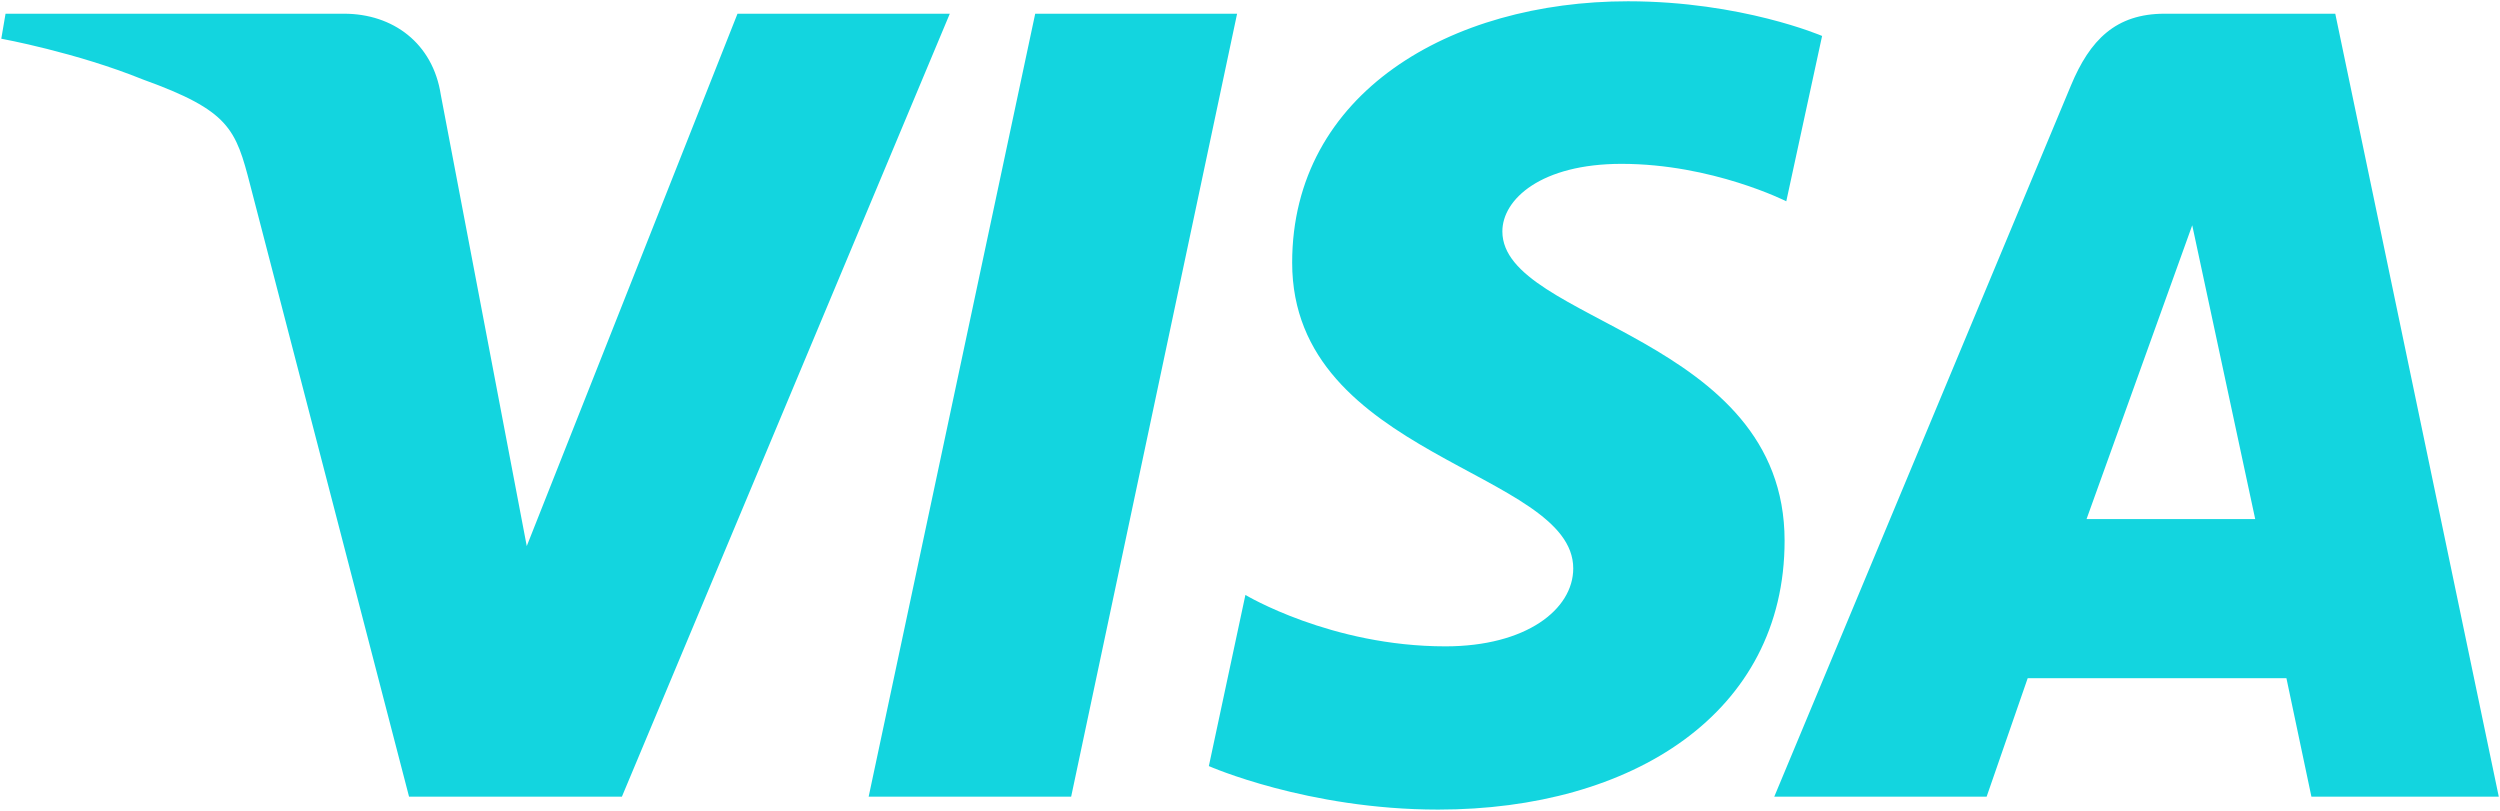 <svg width="37" height="12" viewBox="0 0 37 12" fill="none" xmlns="http://www.w3.org/2000/svg">
<g clip-path="url(#clip0_3501_47919)">
<path d="M24.094 0.019C21.469 0.019 19.124 1.377 19.124 3.888C19.124 6.767 23.284 6.966 23.284 8.412C23.284 9.021 22.585 9.566 21.392 9.566C19.698 9.566 18.432 8.805 18.432 8.805L17.891 11.338C17.891 11.338 19.349 11.982 21.285 11.982C24.154 11.982 26.412 10.556 26.412 8.003C26.412 4.96 22.235 4.767 22.235 3.425C22.235 2.948 22.809 2.425 23.999 2.425C25.341 2.425 26.437 2.979 26.437 2.979L26.967 0.532C26.967 0.532 25.775 0.019 24.094 0.019ZM0.082 0.203L0.019 0.573C0.019 0.573 1.123 0.774 2.117 1.177C3.398 1.639 3.489 1.908 3.704 2.742L6.054 11.791H9.204L14.057 0.203H10.915L7.796 8.082L6.524 1.404C6.407 0.639 5.816 0.203 5.092 0.203H0.082ZM15.321 0.203L12.856 11.791H15.853L18.309 0.203H15.321ZM32.036 0.203C31.314 0.203 30.931 0.59 30.65 1.265L26.259 11.791H29.402L30.01 10.037H33.839L34.209 11.791H36.982L34.562 0.203H32.036ZM32.445 3.334L33.377 7.682H30.881L32.445 3.334Z" fill="#13D5DF"/>
</g>
<defs>
<clipPath id="clip0_3501_47919">
<rect width="37" height="12" fill="white"/>
</clipPath>
</defs>
</svg>
